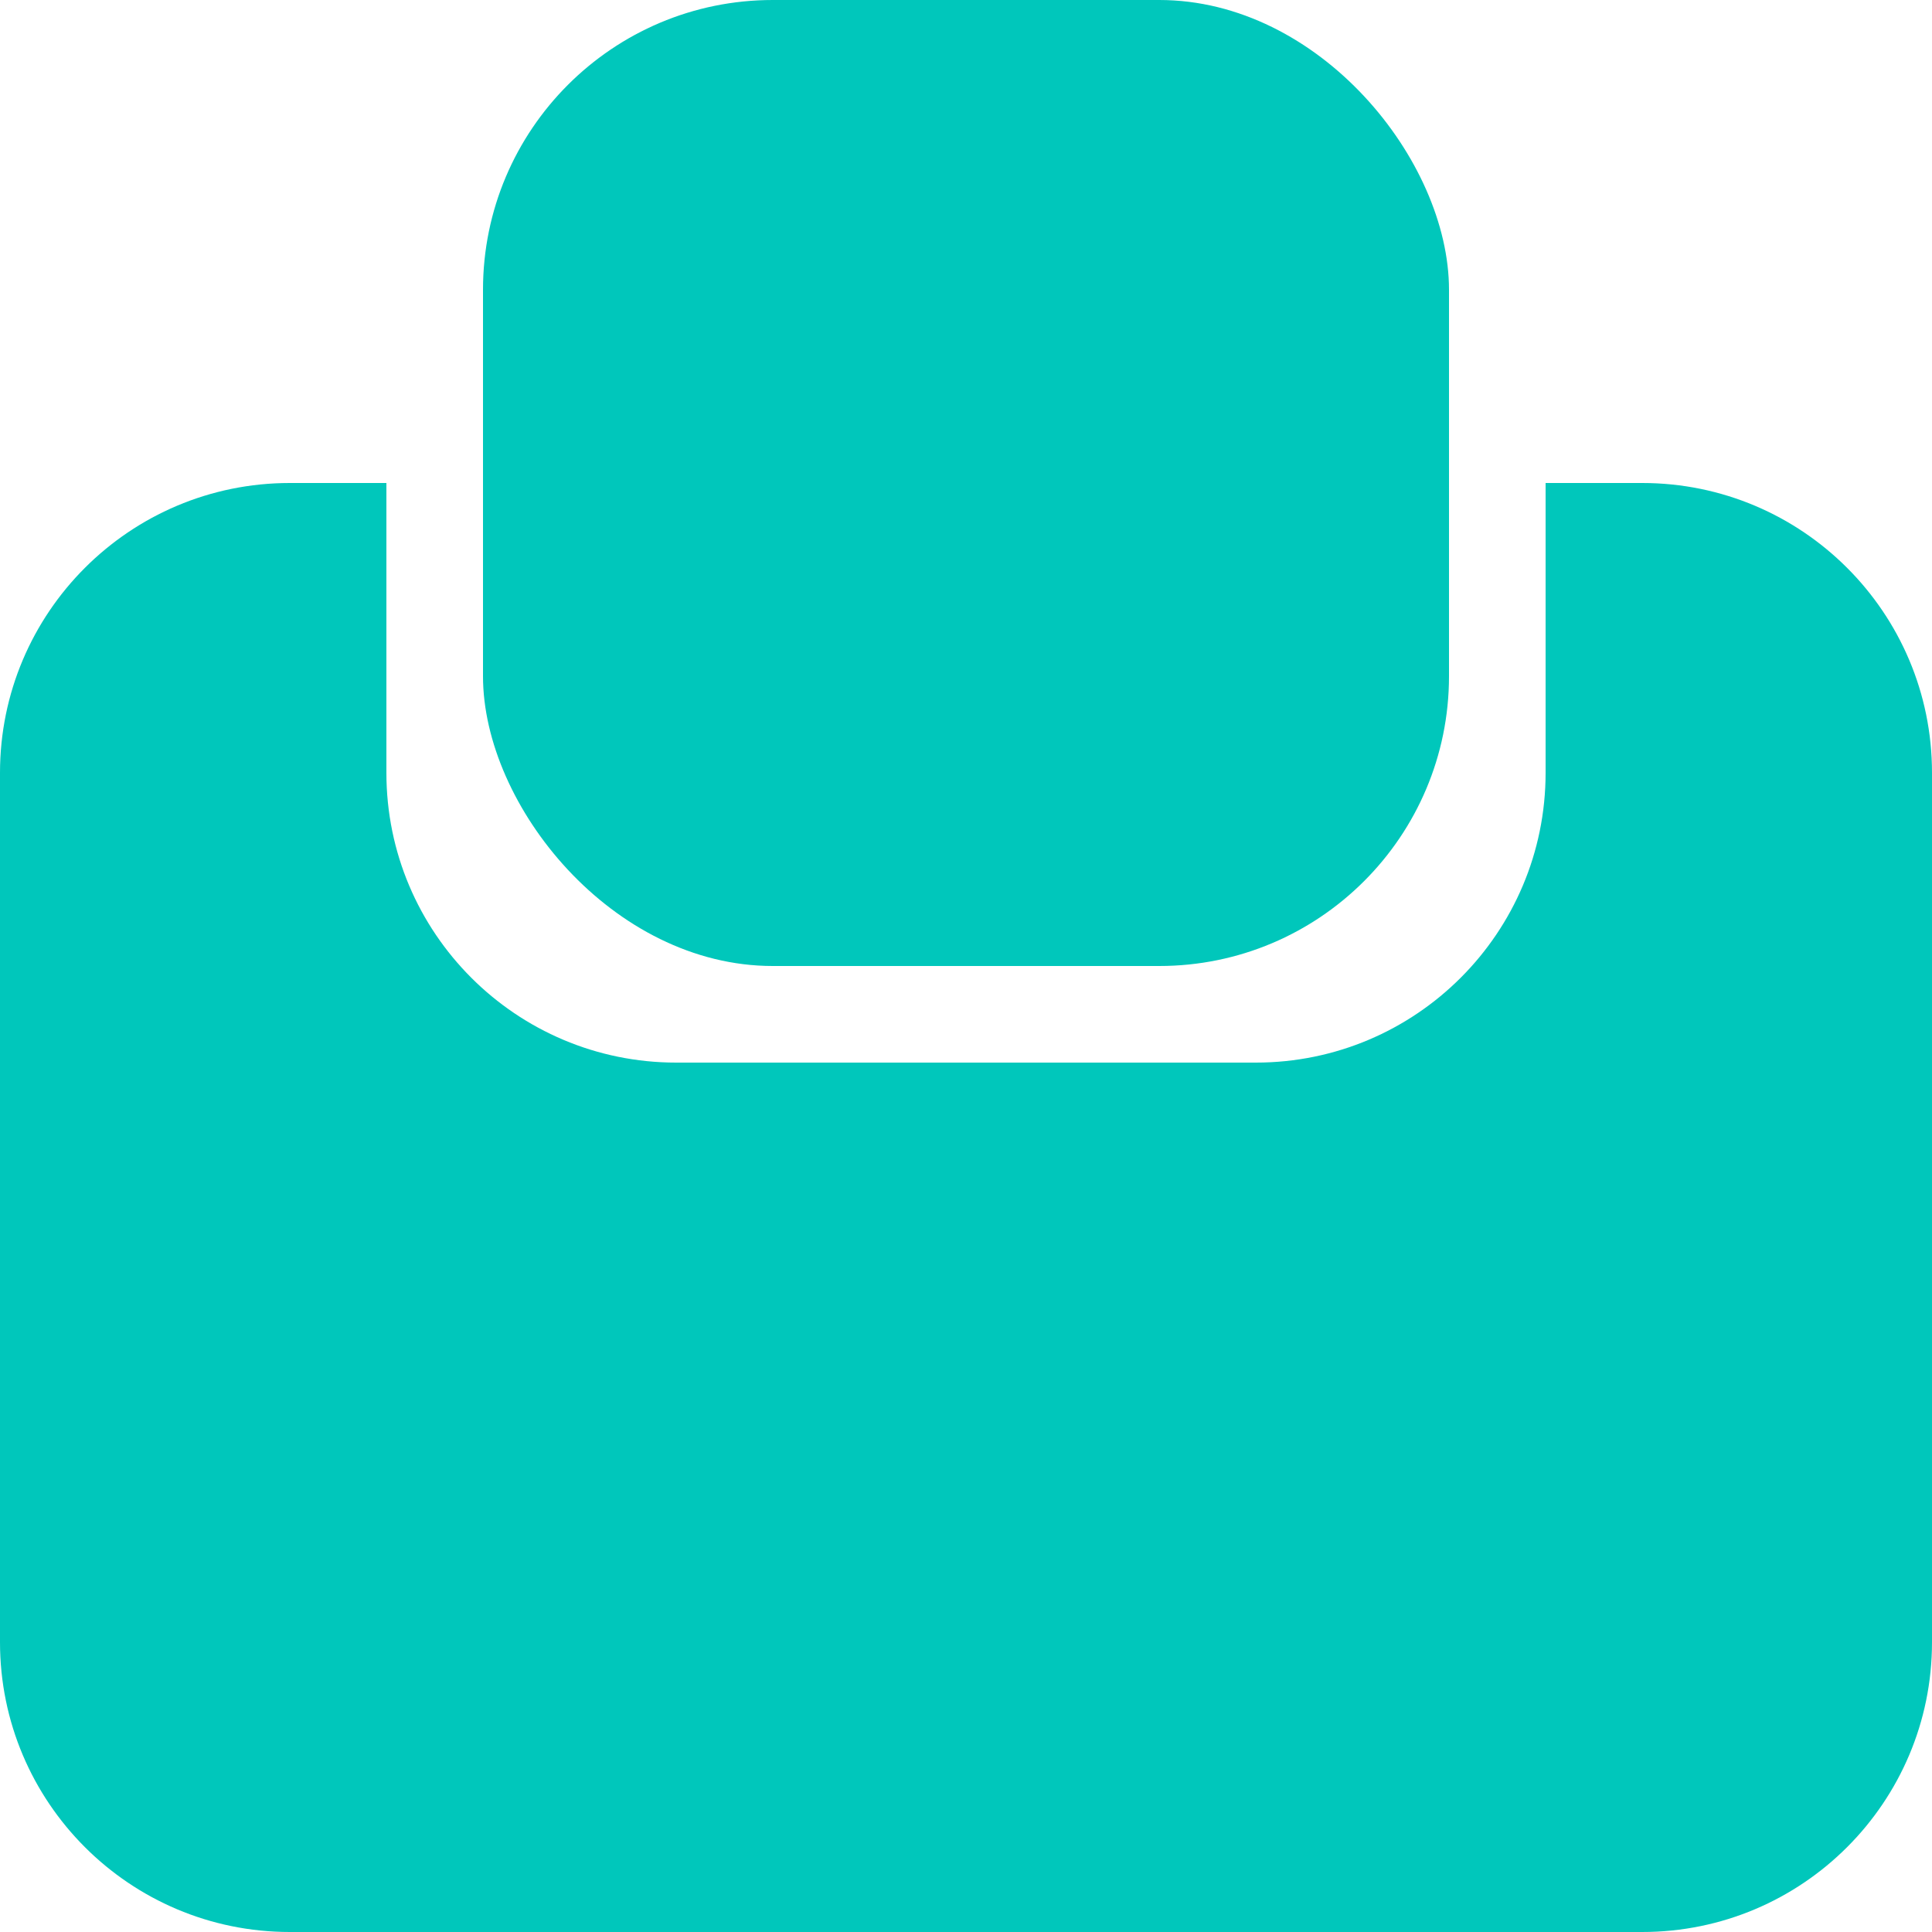 <svg width="20" height="20" viewBox="0 0 20 20" fill="none" xmlns="http://www.w3.org/2000/svg">
<path fill-rule="evenodd" clip-rule="evenodd" d="M4 5H3C1.343 5 0 6.343 0 8V17C0 18.657 1.343 20 3 20H17C18.657 20 20 18.657 20 17V8C20 6.343 18.657 5 17 5H16V8C16 9.657 14.657 11 13 11H7C5.343 11 4 9.657 4 8V5Z" fill="#00C7BB"/>
<rect x="5" width="10" height="10" rx="3" fill="#00C7BB"/>
</svg>
